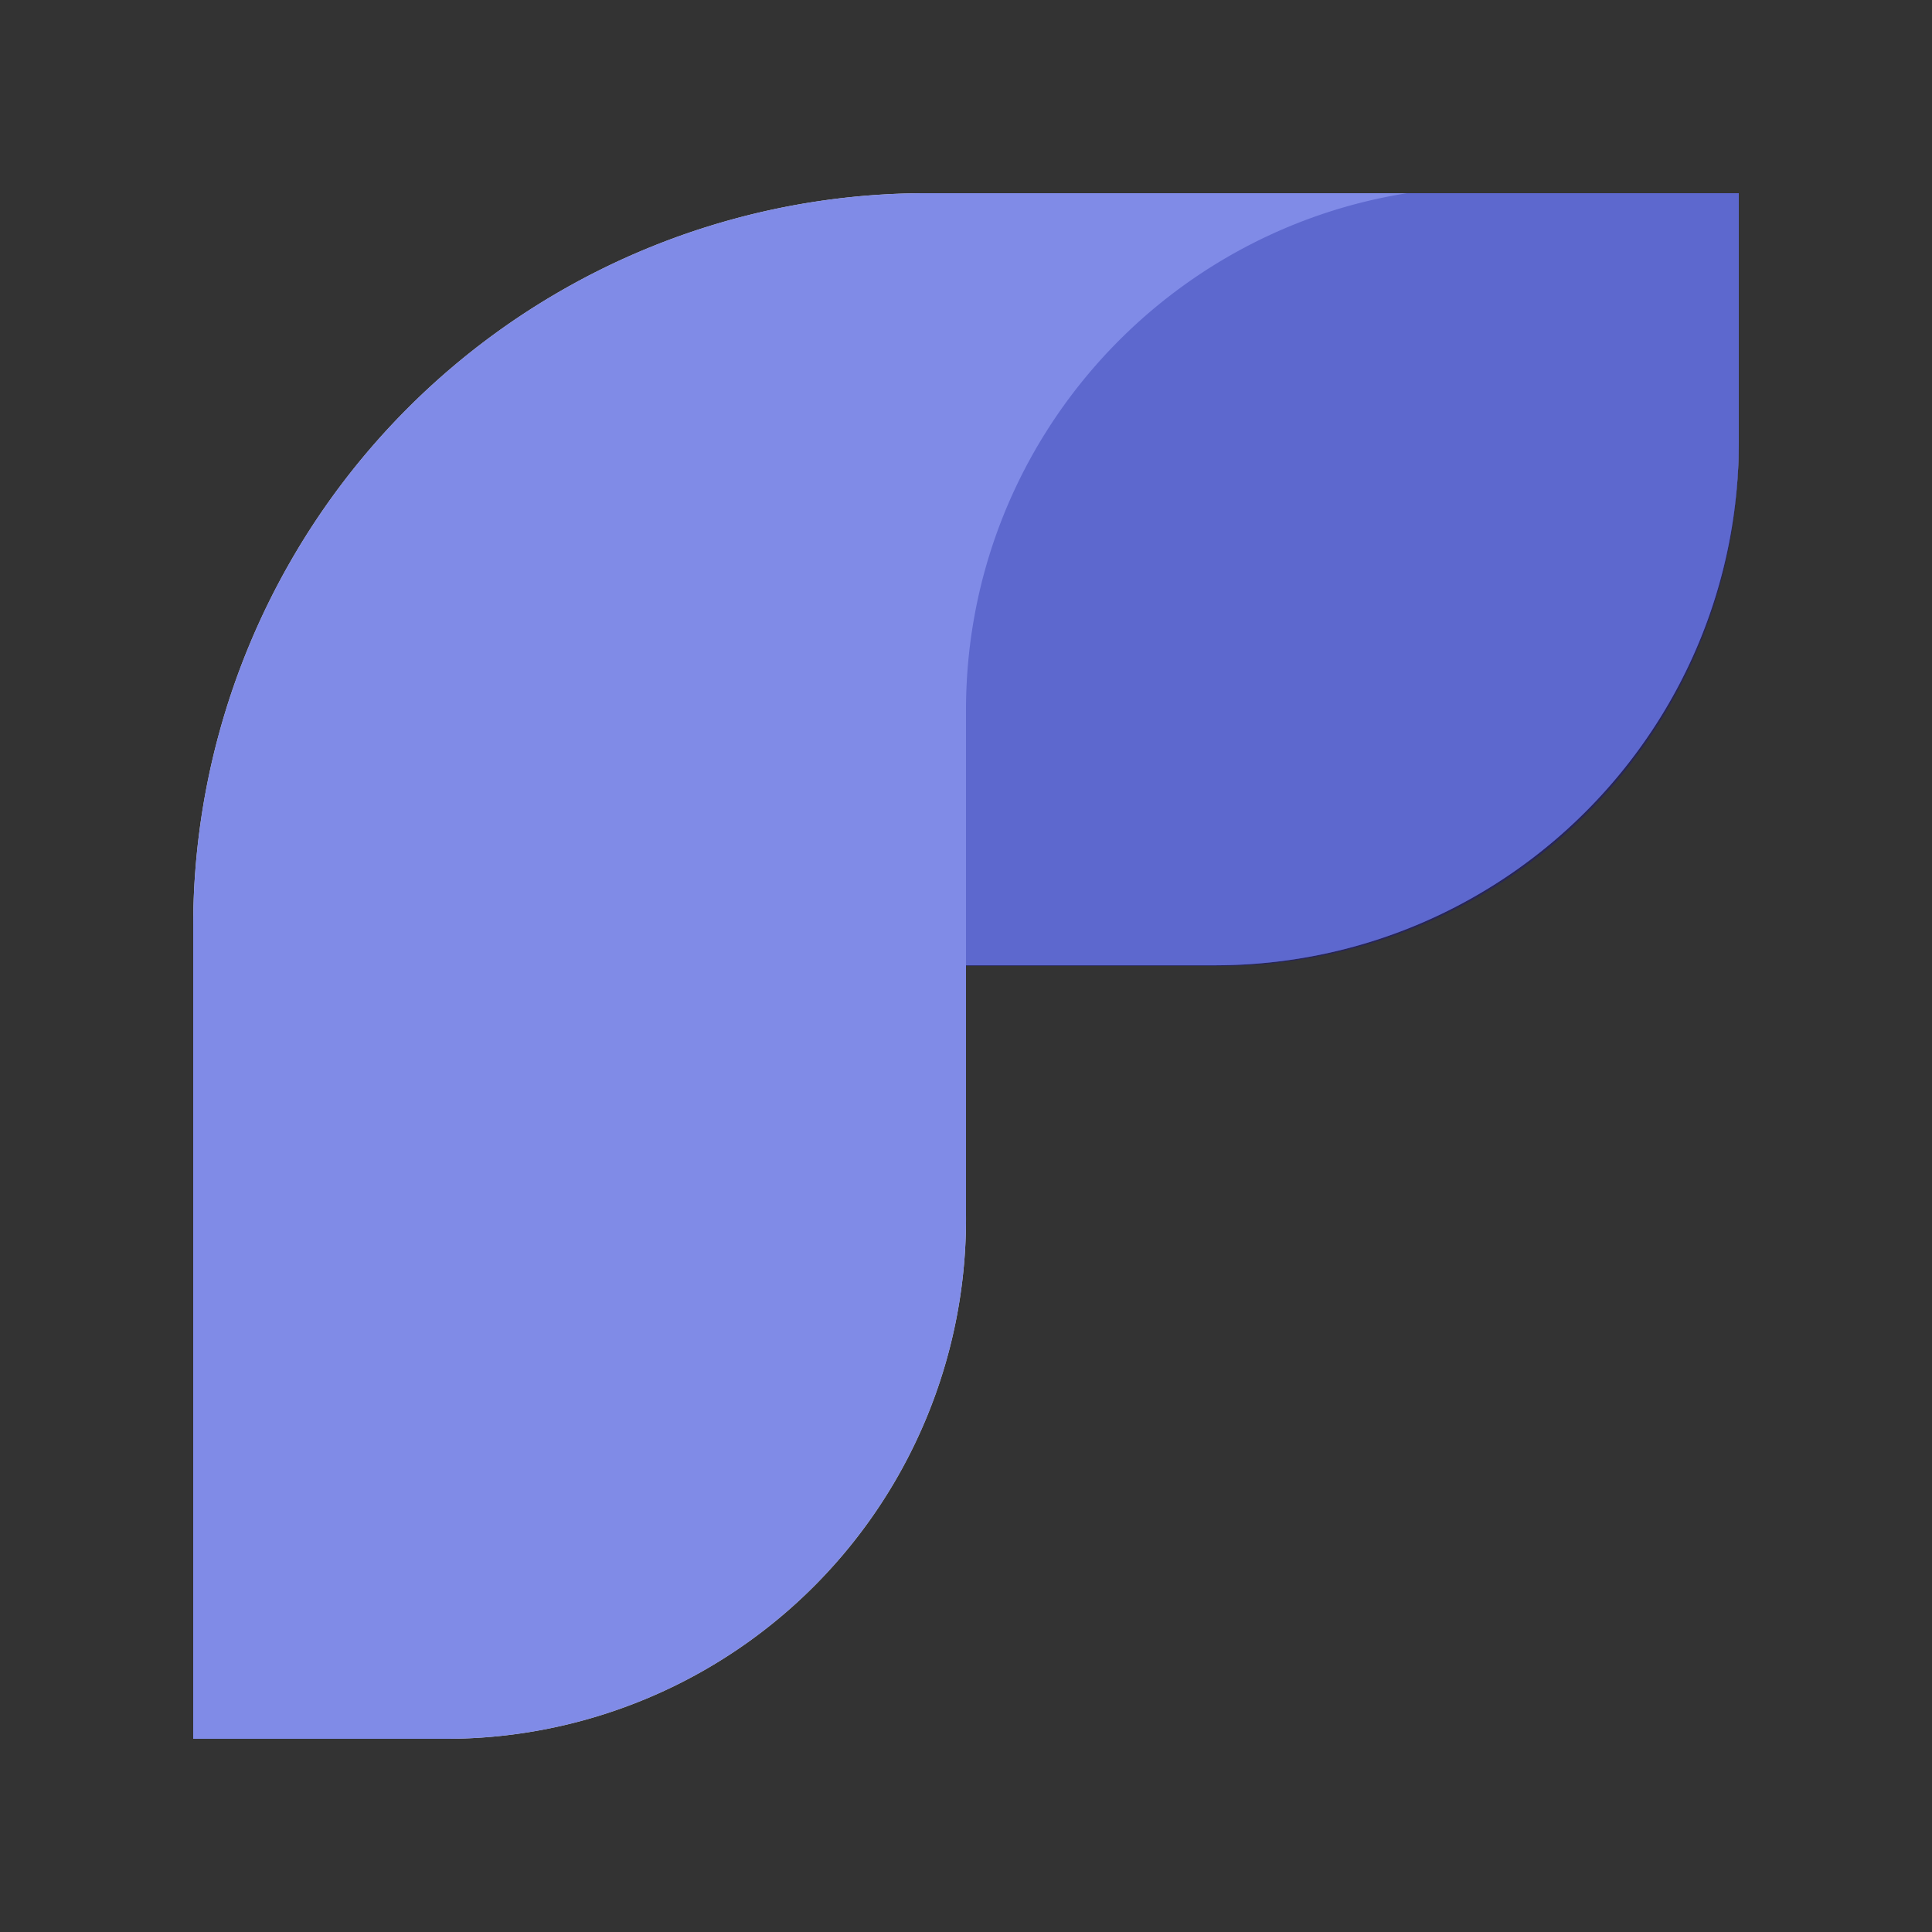<svg width="20" height="20" viewBox="0 0 20 20" fill="none" xmlns="http://www.w3.org/2000/svg"><rect x="0" y="0" width="20" height="20" fill="#333333" stroke="none"/><mask id="a" style="mask-type:alpha" maskUnits="userSpaceOnUse" x="0" y="0" width="20" height="20"><path fill="#C4C4C4" d="M0 0h20v20H0z"/></mask><g mask="url(#a)"><path d="M18 2v2.574c0 2.963-2.38 5.37-5.334 5.418l-.09.001H10v2.58A5.382 5.382 0 0 1 4.598 18H2v-2.65-5.763A7.59 7.59 0 0 1 9.593 2H18z" fill="#fff"/><path fill-rule="evenodd" clip-rule="evenodd" d="M14.565 2H18v2.574A5.382 5.382 0 0 1 12.598 10H10V7.352C10 4.65 11.978 2.412 14.565 2z" fill="#242265" fill-opacity=".8"/><path d="M18 2v2.574c0 2.963-2.38 5.37-5.334 5.418l-.09.001H10v2.58A5.382 5.382 0 0 1 4.598 18H2v-2.65-5.763A7.59 7.59 0 0 1 9.593 2H18z" fill="#616EE1" fill-opacity=".8"/></g></svg>